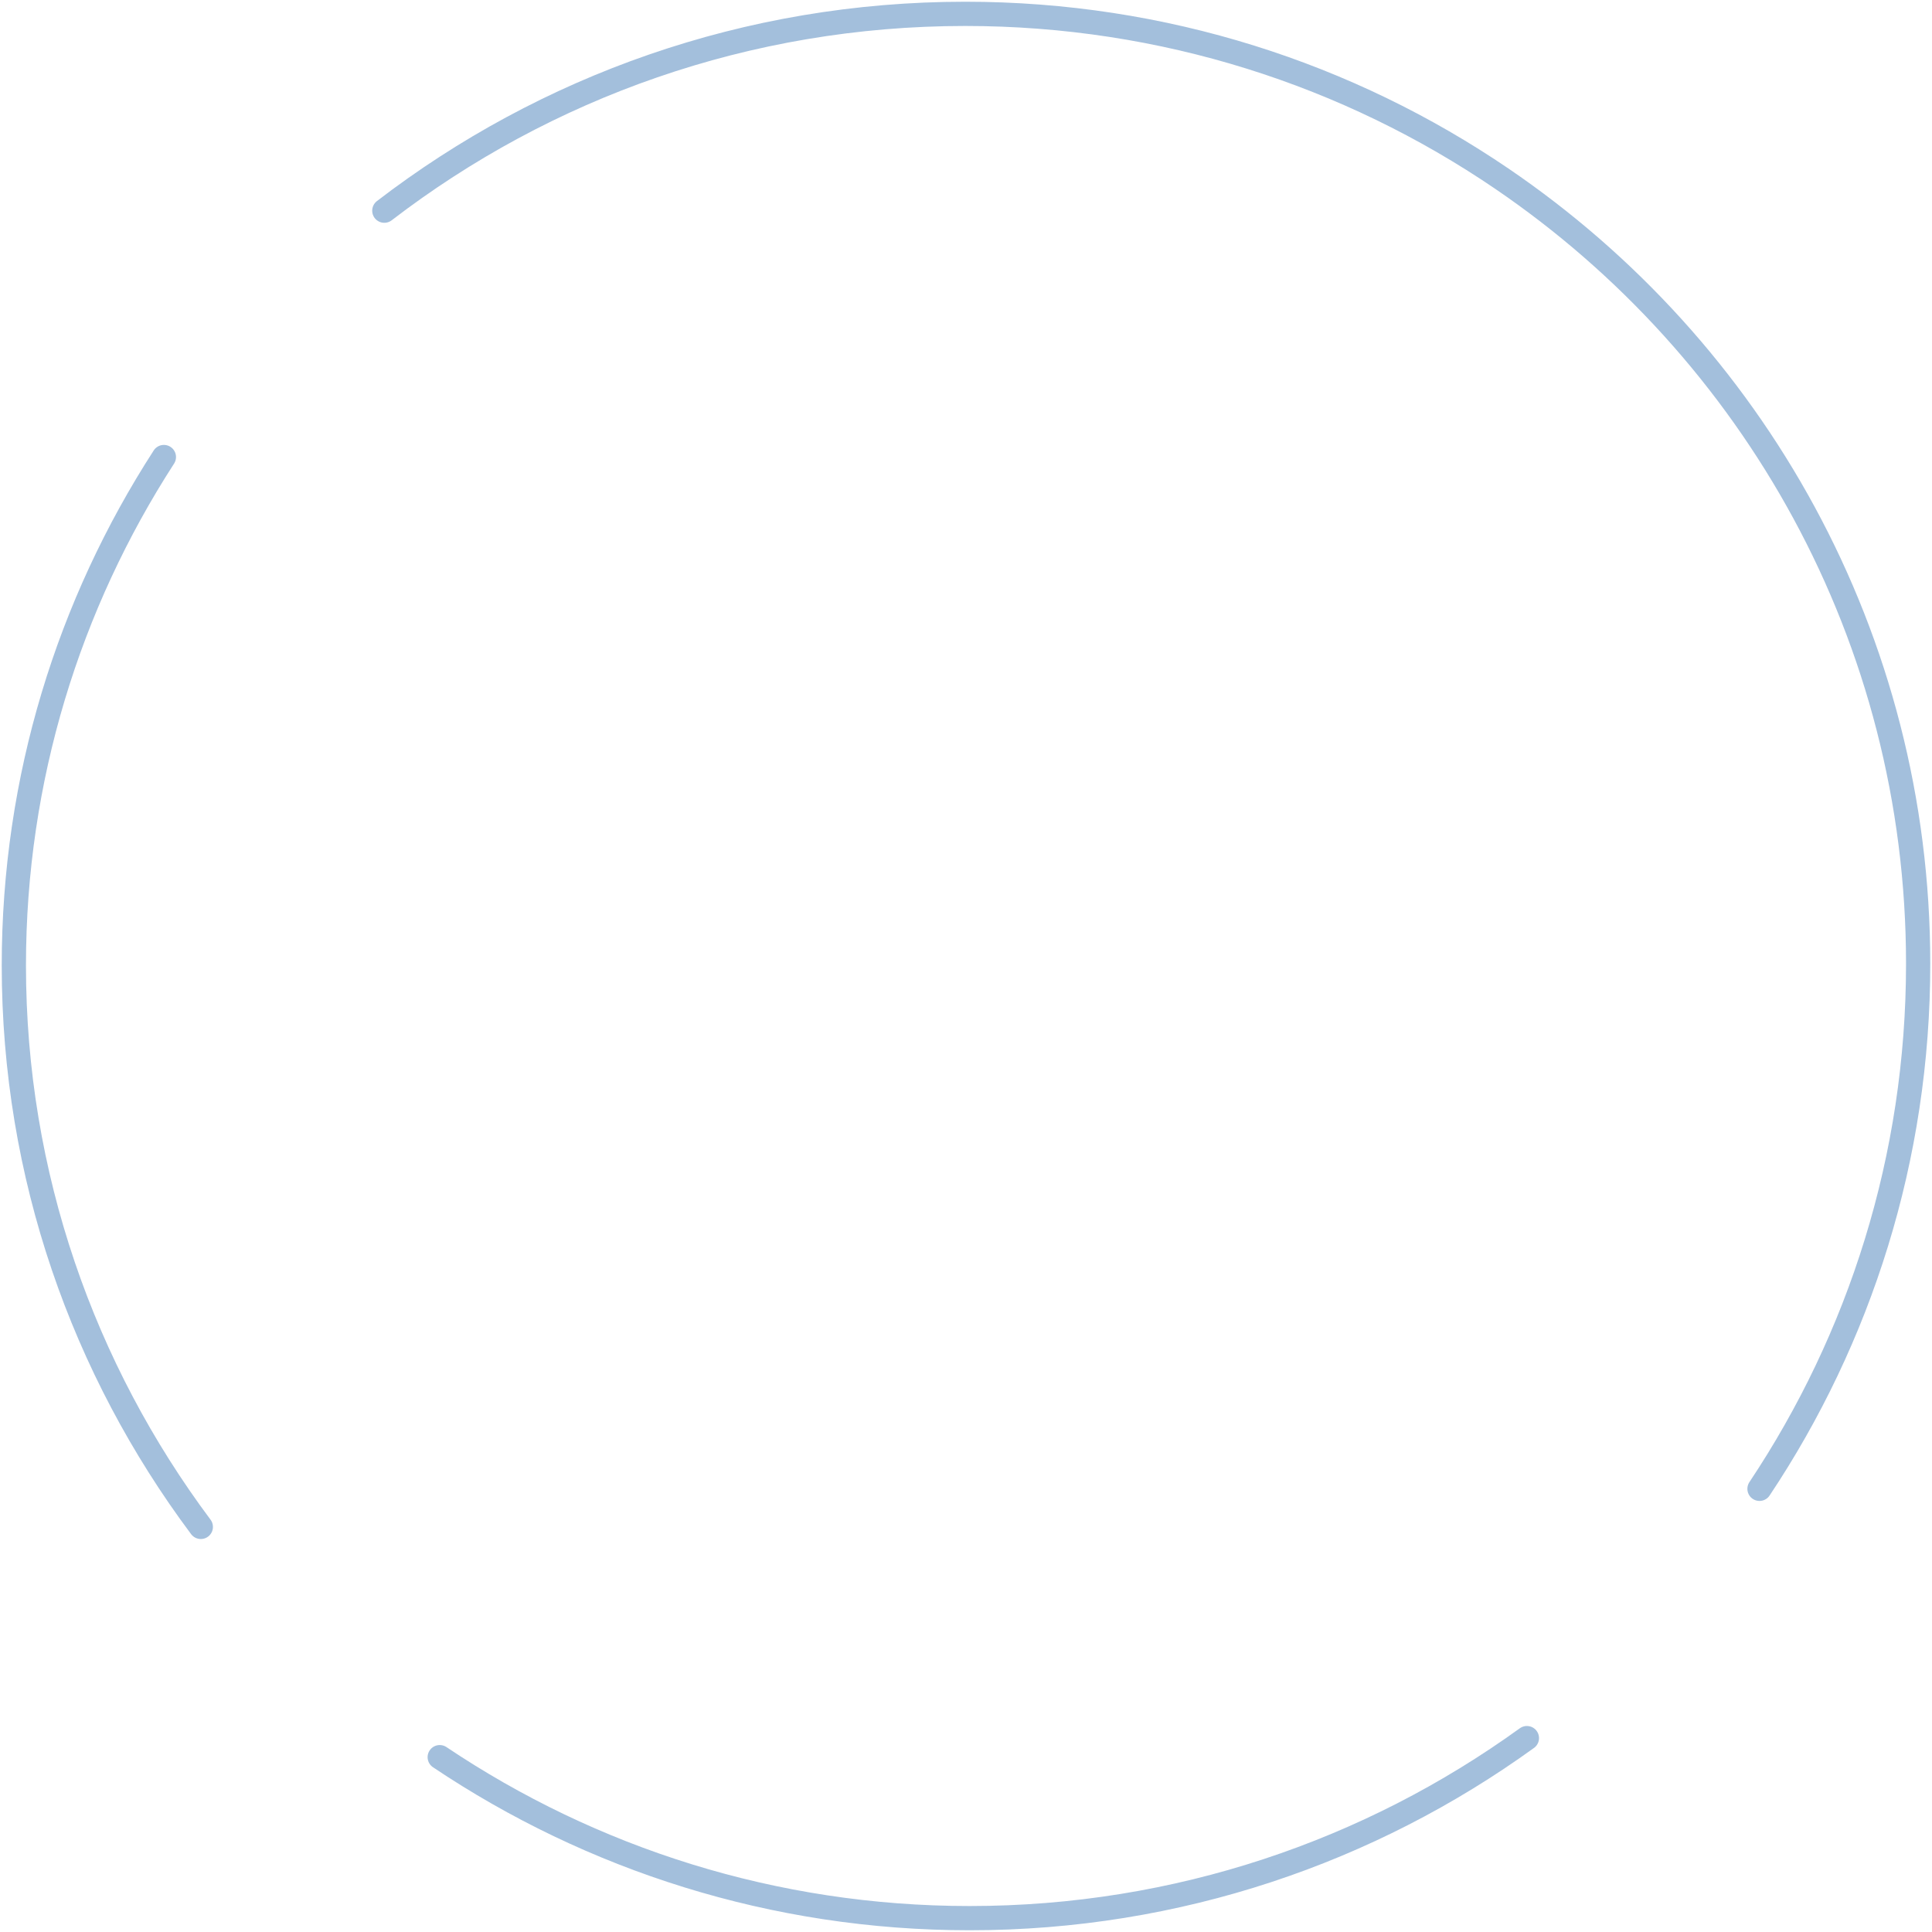 <?xml version="1.0" encoding="UTF-8"?>
<svg width="558px" height="558px" viewBox="0 0 558 558" version="1.1" xmlns="http://www.w3.org/2000/svg" xmlns:xlink="http://www.w3.org/1999/xlink">
    <!-- Generator: Sketch 51.2 (57519) - http://www.bohemiancoding.com/sketch -->
    <title>Oval_2</title>
    <desc>Created with Sketch.</desc>
    <defs></defs>
    <g id="Pages" stroke="none" stroke-width="1" fill="none" fill-rule="evenodd" opacity="0.445" stroke-linecap="round">
        <g id="0_Login" transform="translate(-466, -154)" stroke="#306EAF" stroke-width="7">
            <g id="Oval_2" transform="translate(470, 158)">
                <path d="M504.178,426 C533.131,382.56 550,330.425 550,274.362 C550,180.098 502.312,96.937 429.672,47.546 C385.546,17.542 332.213,0 274.77,0 C211.623,0 153.442,21.199 107,56.848 M43.335,128 C15.888,170.485 0,220.841 0,274.83 C0,335.473 20.044,391.531 54,437 M123,503.504 C166.791,532.875 219.427,550 276.048,550 C336.118,550 391.703,530.725 437,498" id="Oval"></path>
            </g>
        </g>
    </g>
</svg>